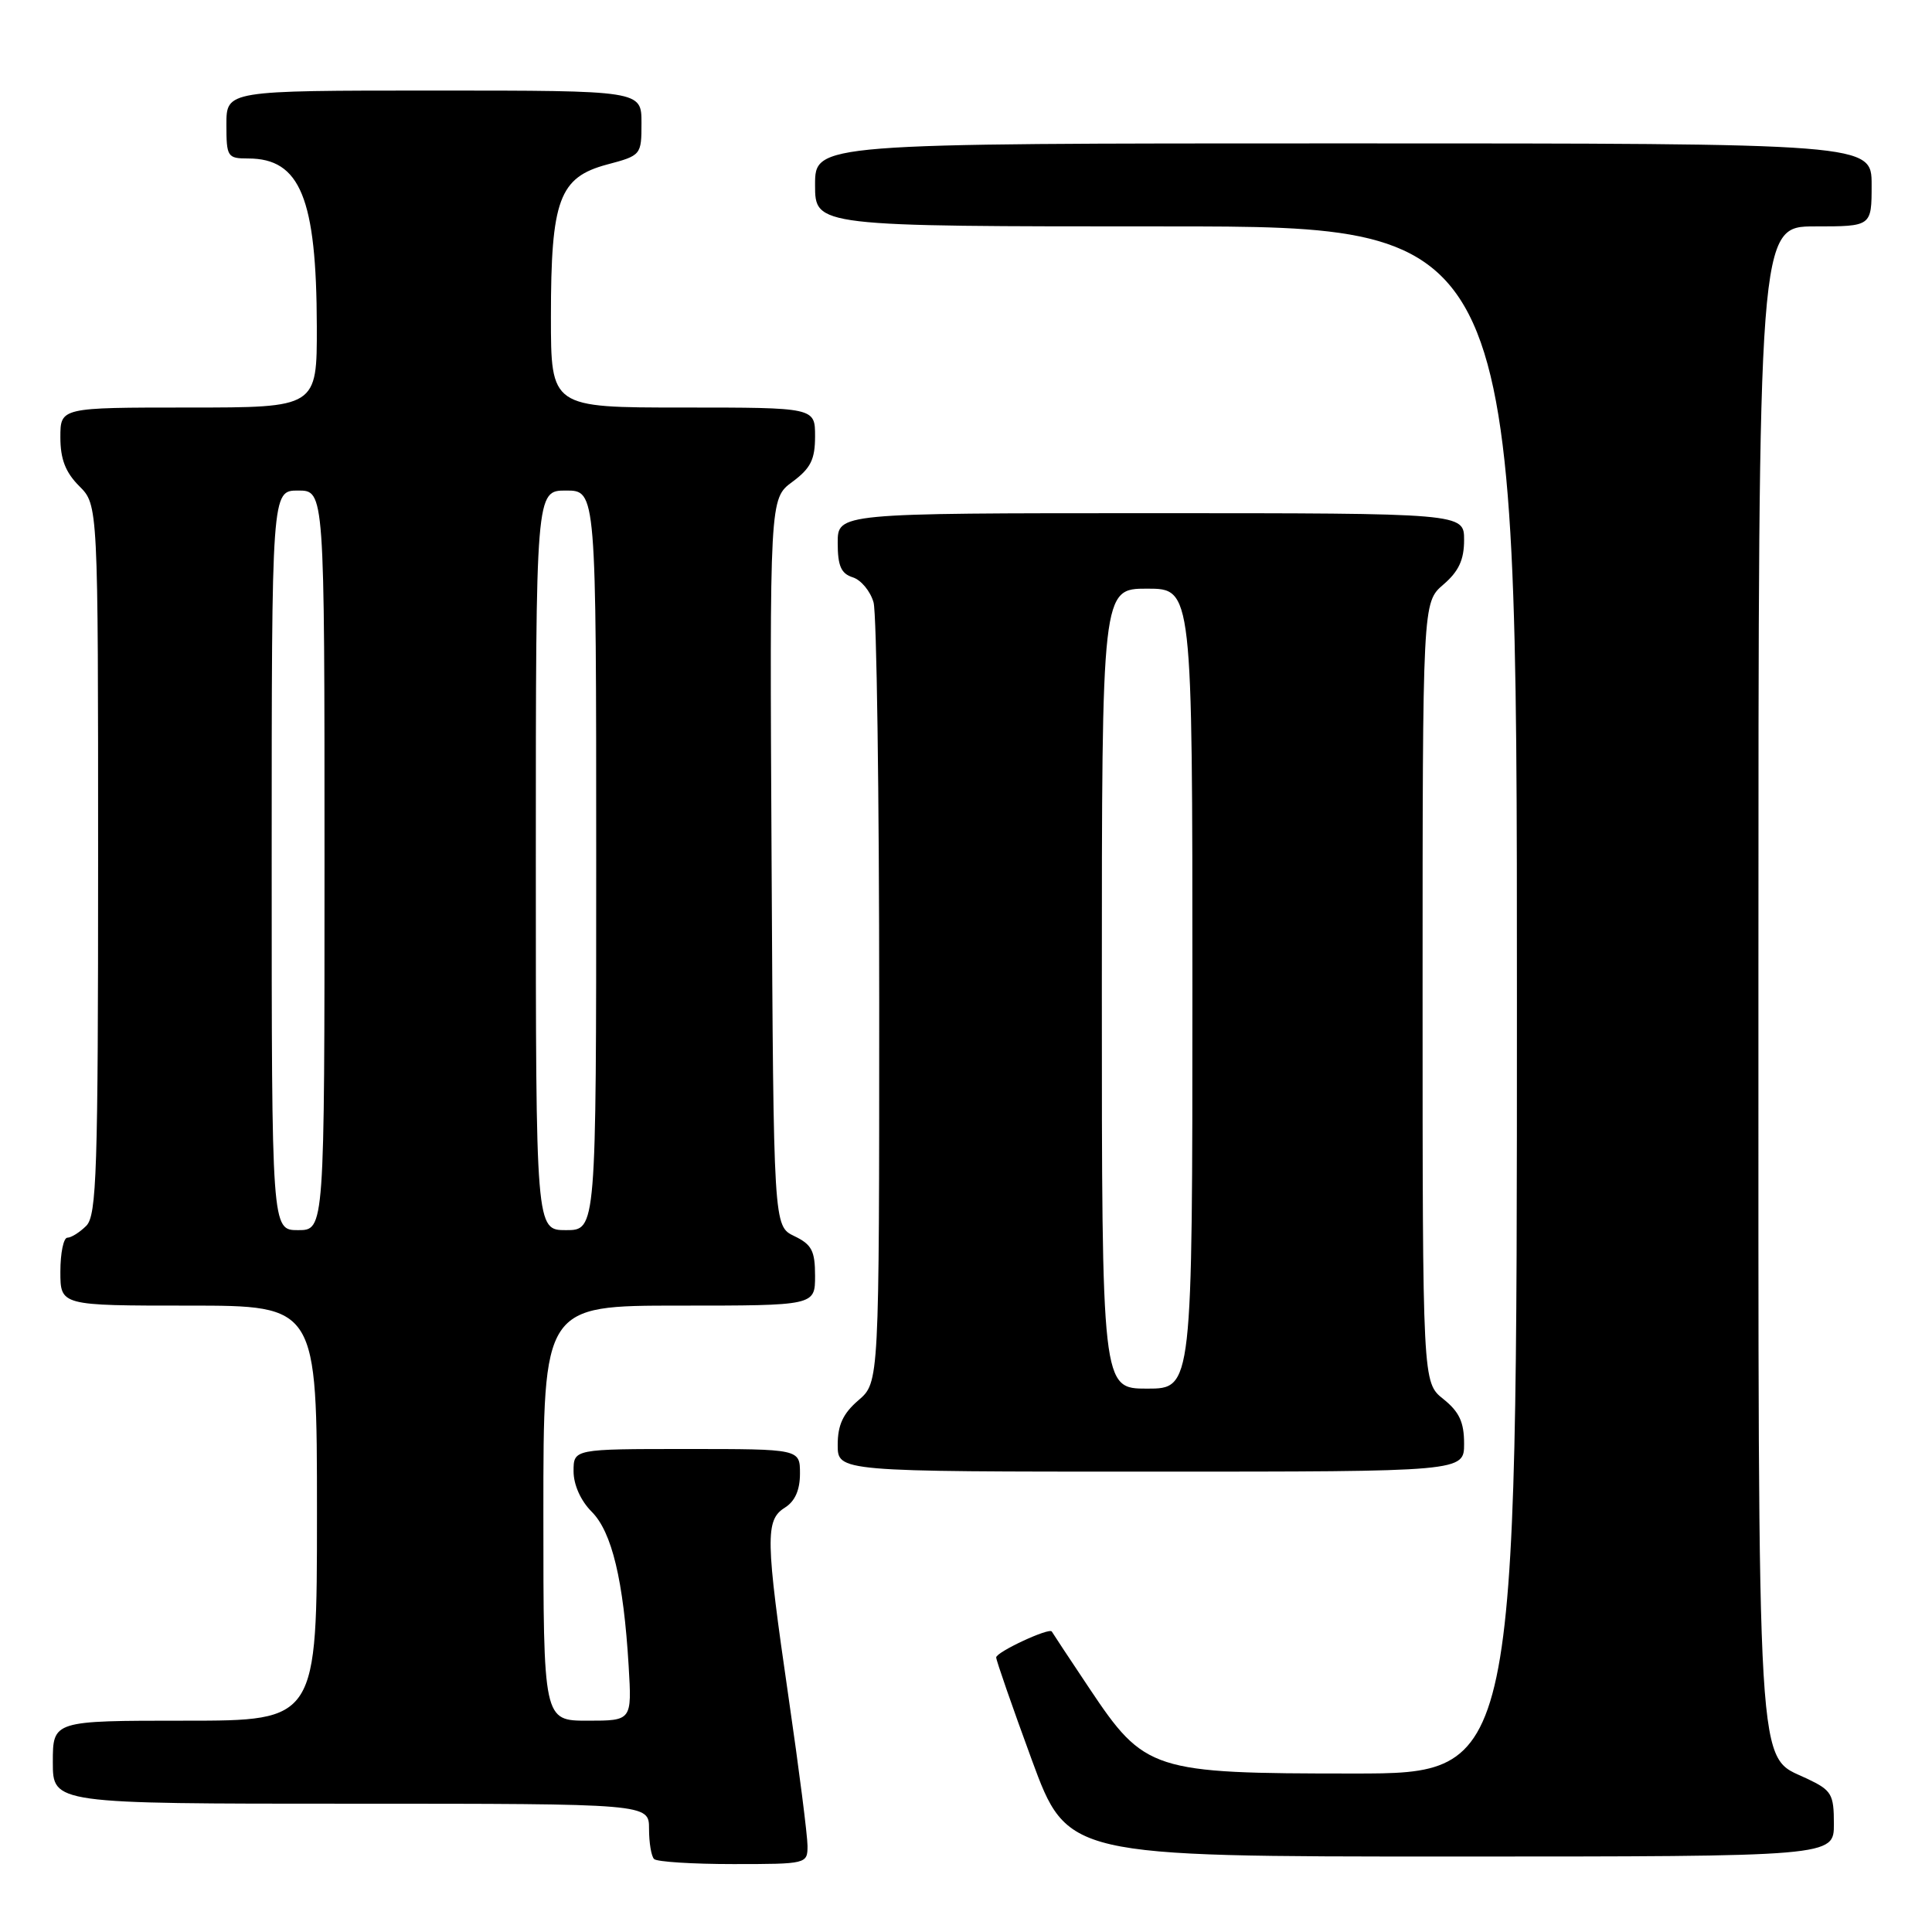 <?xml version="1.0" encoding="UTF-8" standalone="no"?>
<!DOCTYPE svg PUBLIC "-//W3C//DTD SVG 1.1//EN" "http://www.w3.org/Graphics/SVG/1.1/DTD/svg11.dtd" >
<svg xmlns="http://www.w3.org/2000/svg" xmlns:xlink="http://www.w3.org/1999/xlink" version="1.1" viewBox="0 0 256 256">
 <g >
 <path fill="currentColor"
d=" M 107.00 244.59 C 107.00 243.27 105.88 234.45 104.50 225.00 C 101.43 203.88 101.38 201.41 104.00 199.77 C 105.34 198.93 106.00 197.44 106.00 195.26 C 106.00 192.00 106.00 192.00 91.00 192.00 C 76.00 192.00 76.00 192.00 76.00 194.95 C 76.00 196.74 76.95 198.86 78.40 200.31 C 81.08 202.99 82.62 209.40 83.30 220.75 C 83.73 228.00 83.73 228.00 77.87 228.00 C 72.00 228.00 72.00 228.00 72.00 200.50 C 72.00 173.00 72.00 173.00 90.00 173.00 C 108.00 173.00 108.00 173.00 108.00 169.05 C 108.00 165.74 107.56 164.90 105.25 163.79 C 102.50 162.47 102.50 162.47 102.24 114.27 C 101.98 66.07 101.98 66.07 104.99 63.85 C 107.42 62.05 108.00 60.89 108.00 57.81 C 108.00 54.00 108.00 54.00 90.50 54.00 C 73.00 54.00 73.00 54.00 73.00 41.97 C 73.00 26.46 74.09 23.50 80.44 21.80 C 84.96 20.60 85.00 20.54 85.00 16.29 C 85.00 12.00 85.00 12.00 57.50 12.00 C 30.00 12.00 30.00 12.00 30.00 16.50 C 30.00 20.79 30.13 21.00 32.89 21.00 C 39.79 21.00 41.94 26.27 41.98 43.25 C 42.00 54.00 42.00 54.00 25.00 54.00 C 8.00 54.00 8.00 54.00 8.00 57.95 C 8.00 60.84 8.68 62.59 10.50 64.41 C 13.00 66.91 13.00 66.91 13.00 113.88 C 13.00 155.25 12.81 161.04 11.43 162.43 C 10.56 163.29 9.44 164.00 8.93 164.00 C 8.42 164.00 8.00 166.03 8.00 168.50 C 8.00 173.00 8.00 173.00 25.00 173.00 C 42.00 173.00 42.00 173.00 42.00 200.50 C 42.00 228.00 42.00 228.00 24.50 228.00 C 7.00 228.00 7.00 228.00 7.00 233.50 C 7.00 239.00 7.00 239.00 46.50 239.00 C 86.00 239.00 86.00 239.00 86.00 242.33 C 86.00 244.17 86.30 245.97 86.67 246.33 C 87.03 246.70 91.76 247.00 97.17 247.00 C 106.89 247.00 107.00 246.97 107.00 244.59 Z  M 243.00 241.69 C 243.00 237.73 242.71 237.23 239.44 235.68 C 232.68 232.45 233.00 237.78 233.00 128.53 C 233.00 30.00 233.00 30.00 240.50 30.00 C 248.00 30.00 248.00 30.00 248.00 24.50 C 248.00 19.00 248.00 19.00 178.00 19.00 C 108.00 19.00 108.00 19.00 108.00 24.50 C 108.00 30.00 108.00 30.00 154.50 30.00 C 201.00 30.00 201.00 30.00 201.00 132.50 C 201.00 235.00 201.00 235.00 179.32 235.00 C 152.63 235.00 151.68 234.69 144.33 223.69 C 141.69 219.74 139.46 216.36 139.37 216.19 C 139.08 215.61 132.00 218.90 132.00 219.62 C 132.00 220.01 134.12 226.11 136.71 233.17 C 141.43 246.00 141.43 246.00 192.21 246.00 C 243.00 246.00 243.00 246.00 243.00 241.69 Z  M 194.00 191.29 C 194.00 188.44 193.36 187.07 191.25 185.38 C 188.50 183.19 188.50 183.19 188.50 131.51 C 188.50 79.83 188.50 79.83 191.25 77.46 C 193.29 75.71 194.00 74.18 194.00 71.55 C 194.00 68.00 194.00 68.00 152.50 68.00 C 111.00 68.00 111.00 68.00 111.00 71.93 C 111.00 74.99 111.45 76.01 113.00 76.50 C 114.10 76.85 115.33 78.34 115.75 79.82 C 116.16 81.29 116.50 105.15 116.50 132.84 C 116.50 183.17 116.50 183.17 113.75 185.54 C 111.71 187.29 111.00 188.82 111.00 191.45 C 111.00 195.00 111.00 195.00 152.50 195.00 C 194.00 195.00 194.00 195.00 194.00 191.29 Z  M 36.00 114.00 C 36.00 65.00 36.00 65.00 39.50 65.00 C 43.00 65.00 43.00 65.00 43.00 114.00 C 43.00 163.00 43.00 163.00 39.50 163.00 C 36.00 163.00 36.00 163.00 36.00 114.00 Z  M 71.00 114.00 C 71.00 65.00 71.00 65.00 75.00 65.00 C 79.00 65.00 79.00 65.00 79.00 114.00 C 79.00 163.00 79.00 163.00 75.00 163.00 C 71.00 163.00 71.00 163.00 71.00 114.00 Z  M 146.00 131.00 C 146.00 78.00 146.00 78.00 152.00 78.00 C 158.00 78.00 158.00 78.00 158.00 131.00 C 158.00 184.00 158.00 184.00 152.00 184.00 C 146.00 184.00 146.00 184.00 146.00 131.00 Z "/>
</g>
</svg>